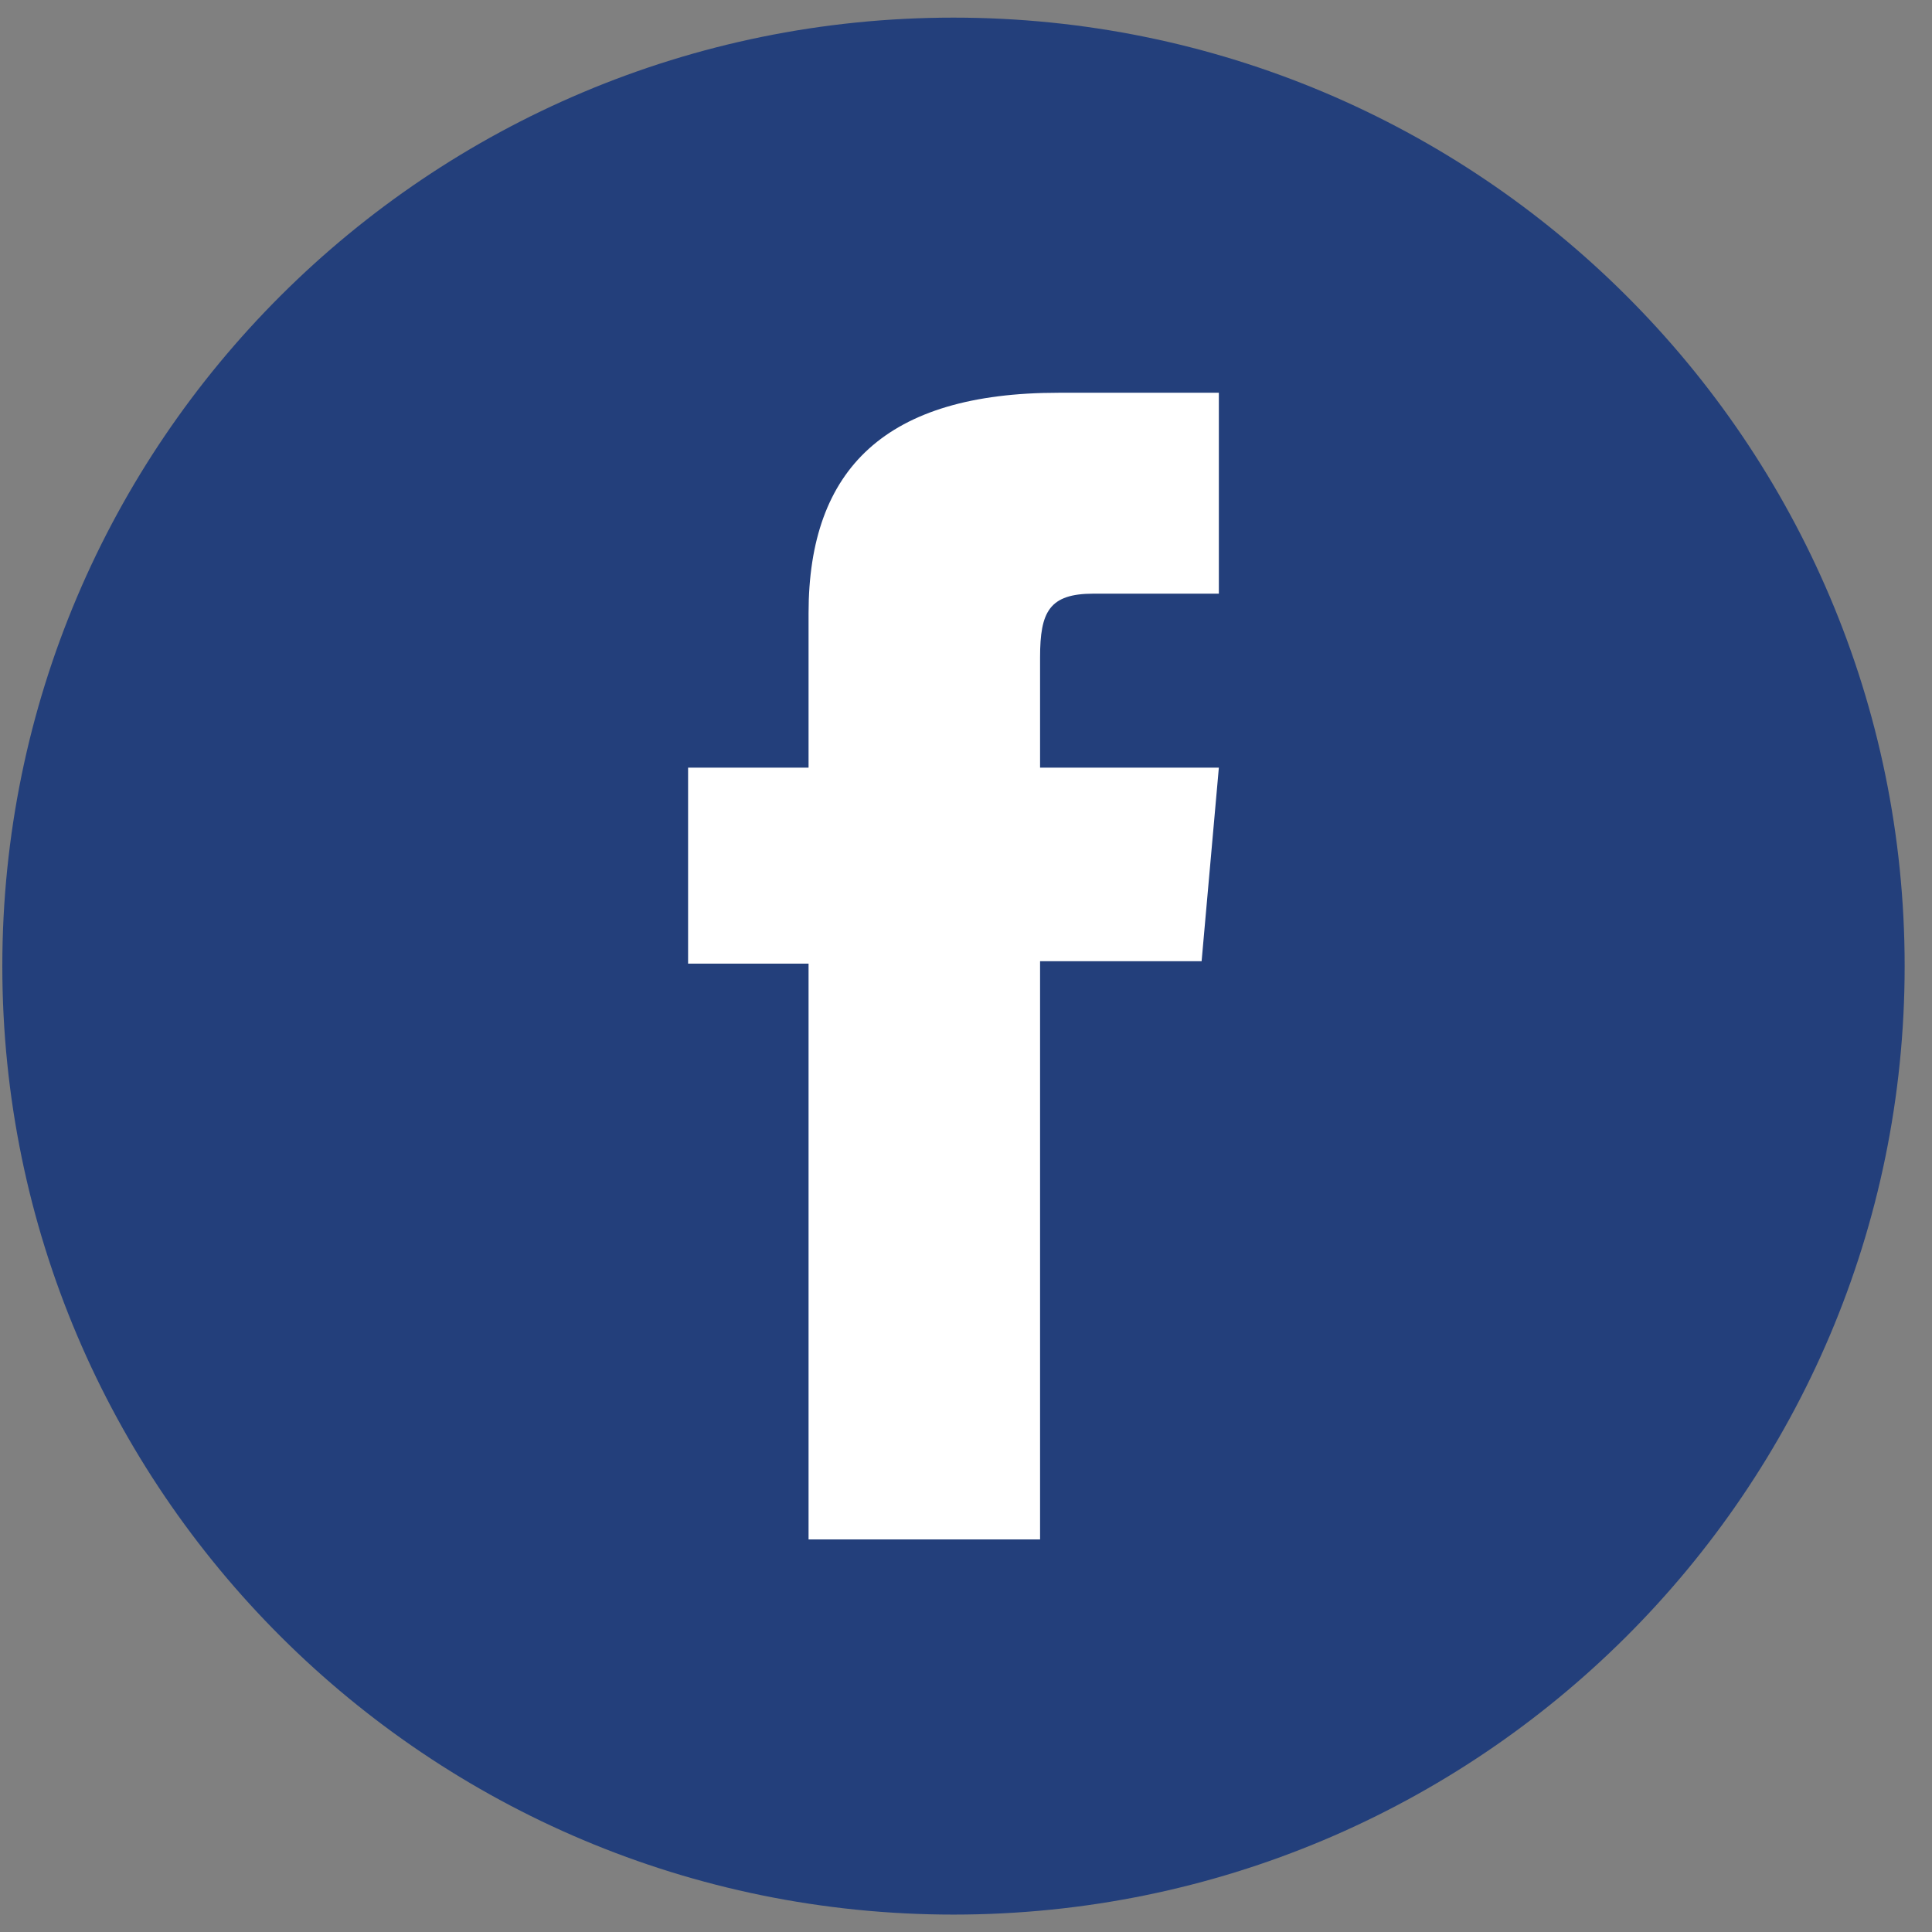 <svg width="65" height="65" viewBox="0 0 65 65" fill="none" xmlns="http://www.w3.org/2000/svg">
<rect x="0" y="0" width="65" height="65" fill="#808080" stroke="none"/>
<path d="M32.08 64.414C14.407 64.414 0.078 50.127 0.078 32.504C0.078 14.88 14.405 0.593 32.078 0.593C49.751 0.593 64.08 14.88 64.08 32.504C64.08 50.127 49.753 64.414 32.08 64.414Z" fill="#233F7B"/>
<path d="M27.203 51.792H34.992V32.339H40.427L41.007 25.826H34.992C34.992 25.826 34.992 23.394 34.992 22.116C34.992 20.58 35.301 19.973 36.791 19.973C37.988 19.973 41.007 19.973 41.007 19.973V13.214C41.007 13.214 36.562 13.214 35.612 13.214C29.816 13.214 27.203 15.759 27.203 20.632C27.203 24.877 27.203 25.826 27.203 25.826H23.15V32.421H27.203V51.792Z" fill="white"/>
</svg>
